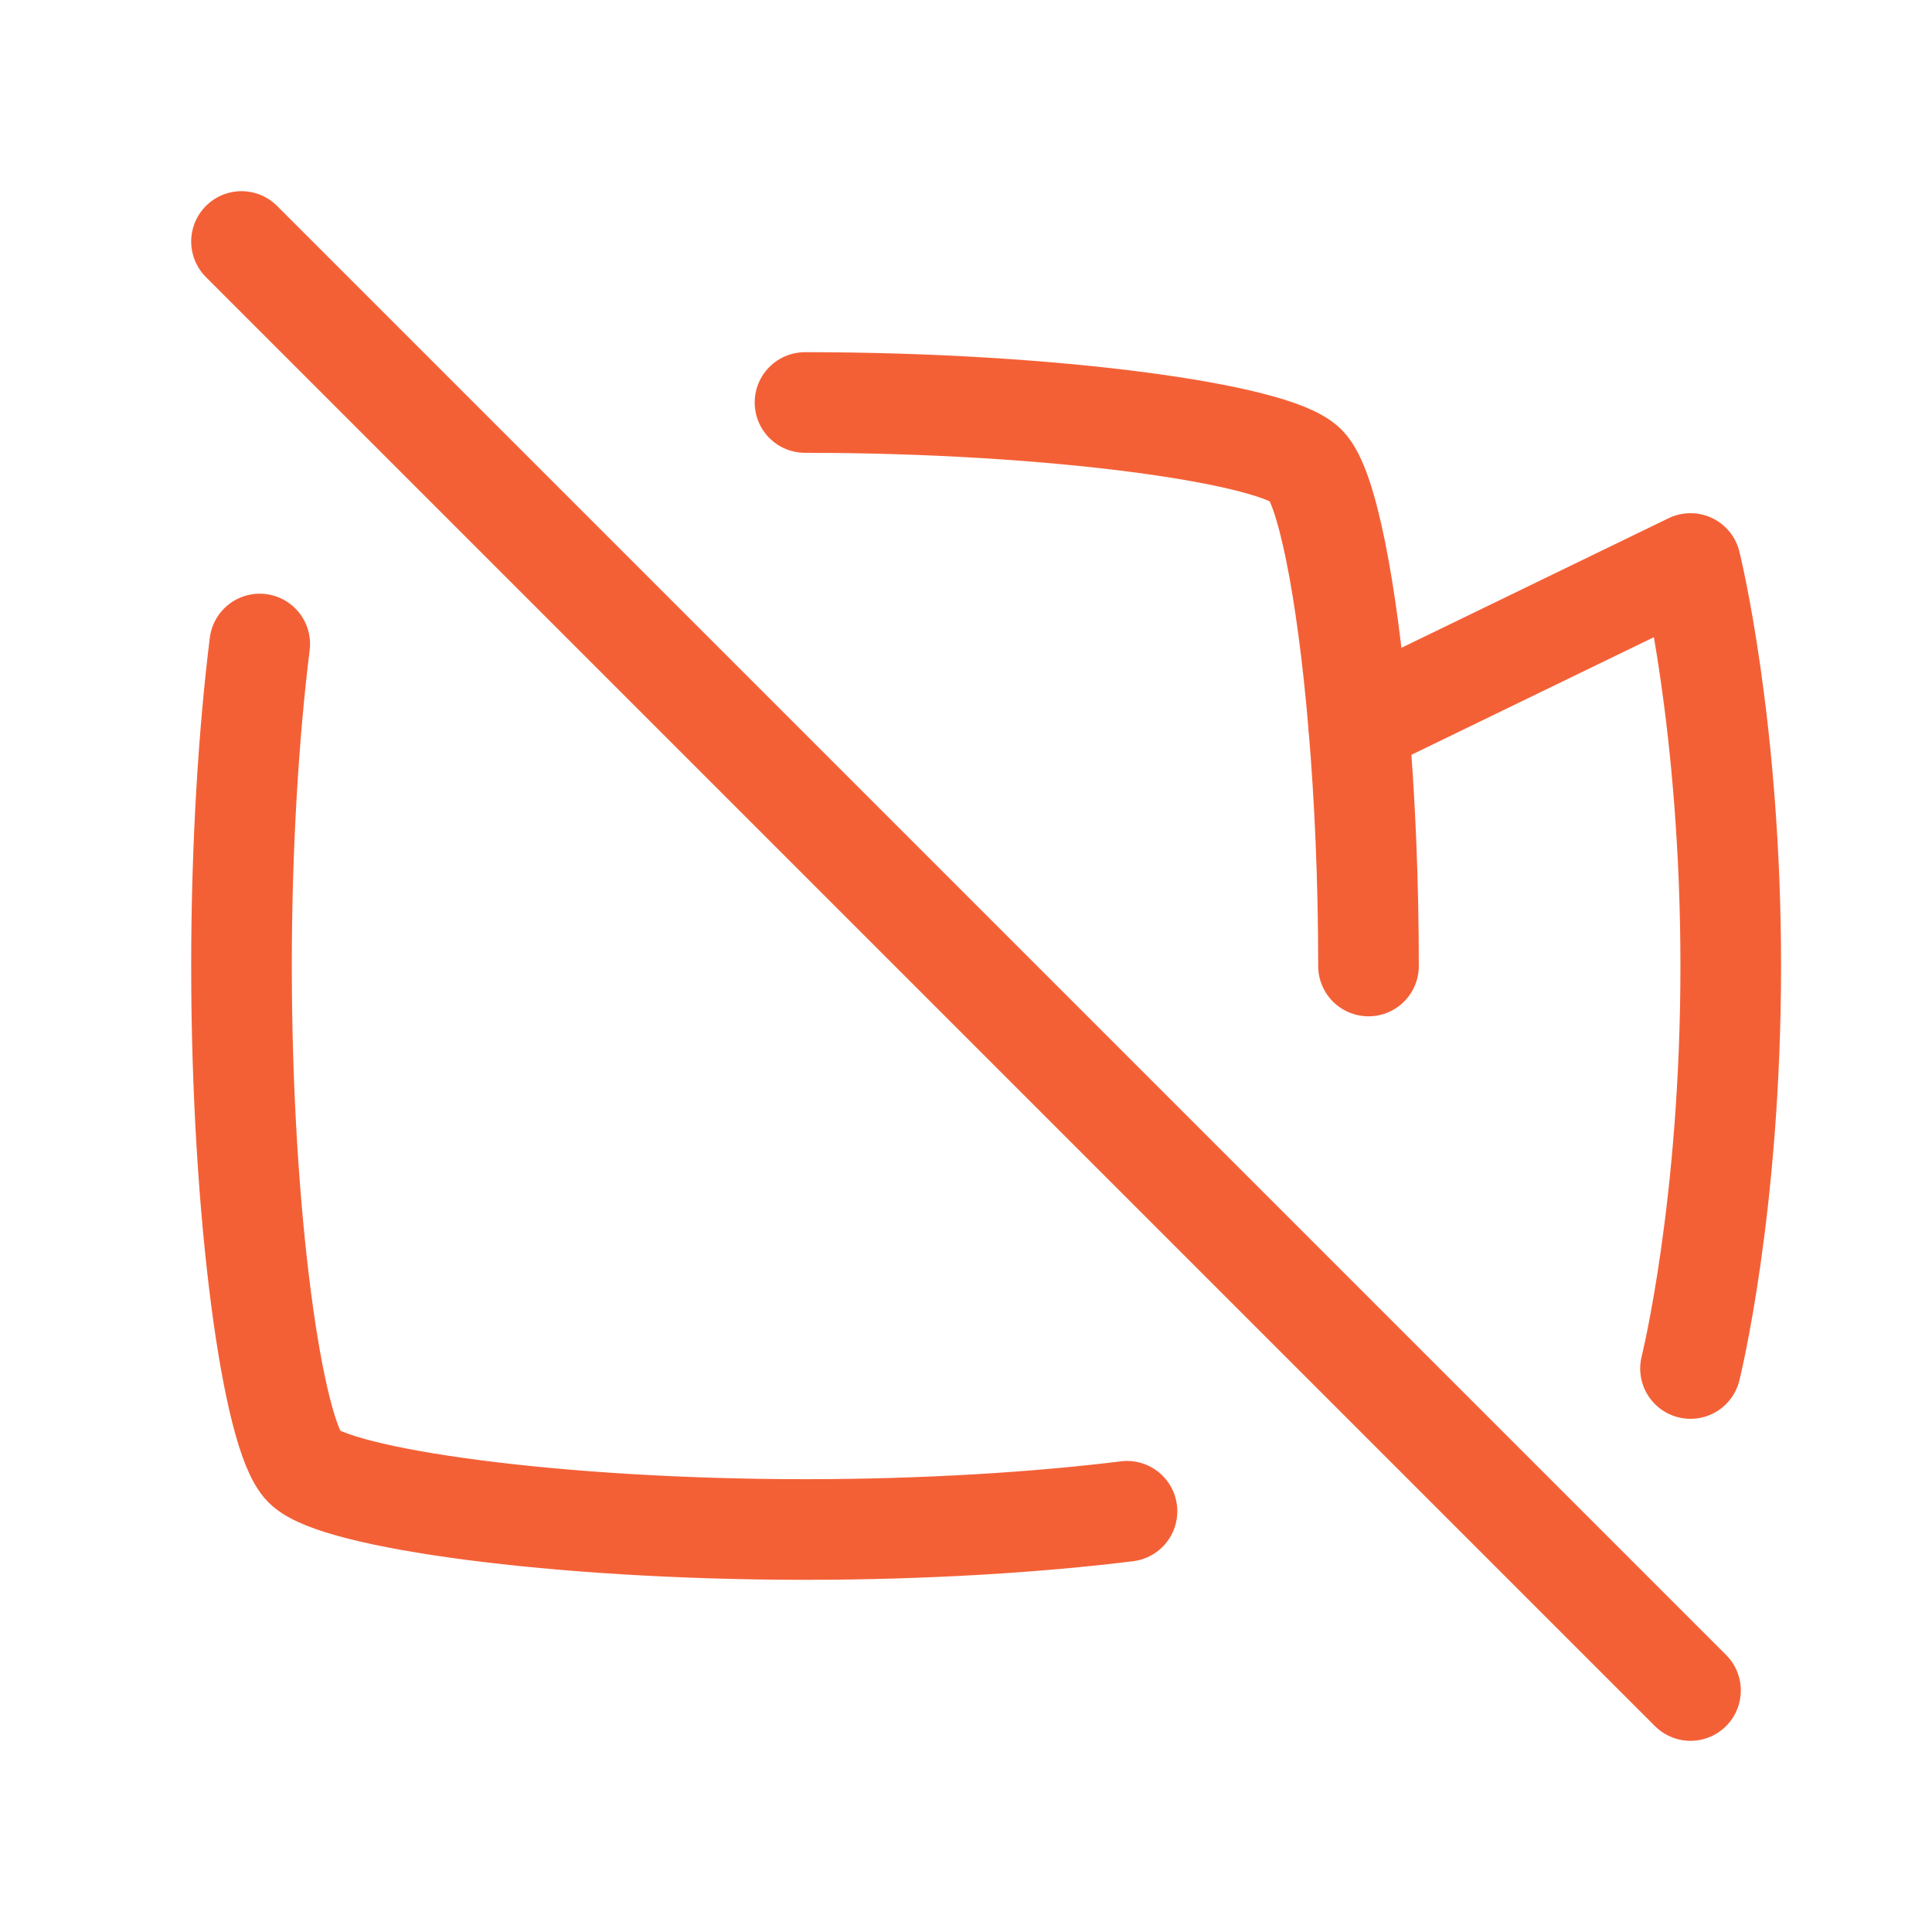 <svg width="48" height="48" viewBox="0 0 48 48" fill="none" xmlns="http://www.w3.org/2000/svg">
<path d="M33.754 18L42 14C42 14 43 18 43 24C43 30 42 34 42 34" stroke="#F46036" stroke-width="2.5" stroke-linecap="round" stroke-linejoin="round"/>
<path d="M20 10C26.222 10 31.667 10.778 32.444 11.556C32.954 12.065 33.464 14.578 33.754 18C33.908 19.801 34 21.854 34 24" stroke="#F46036" stroke-width="2.5" stroke-linecap="round" stroke-linejoin="round"/>
<path d="M6 6L42 42" stroke="#F46036" stroke-width="2.5" stroke-linecap="round" stroke-linejoin="round"/>
<path d="M6.453 16C6.18 18.199 6 21.01 6 24C6 30.222 6.778 35.667 7.556 36.444C8.333 37.222 13.778 38 20 38C22.99 38 25.801 37.82 28 37.547" stroke="#F46036" stroke-width="2.5" stroke-linecap="round" stroke-linejoin="round"/>
</svg>
